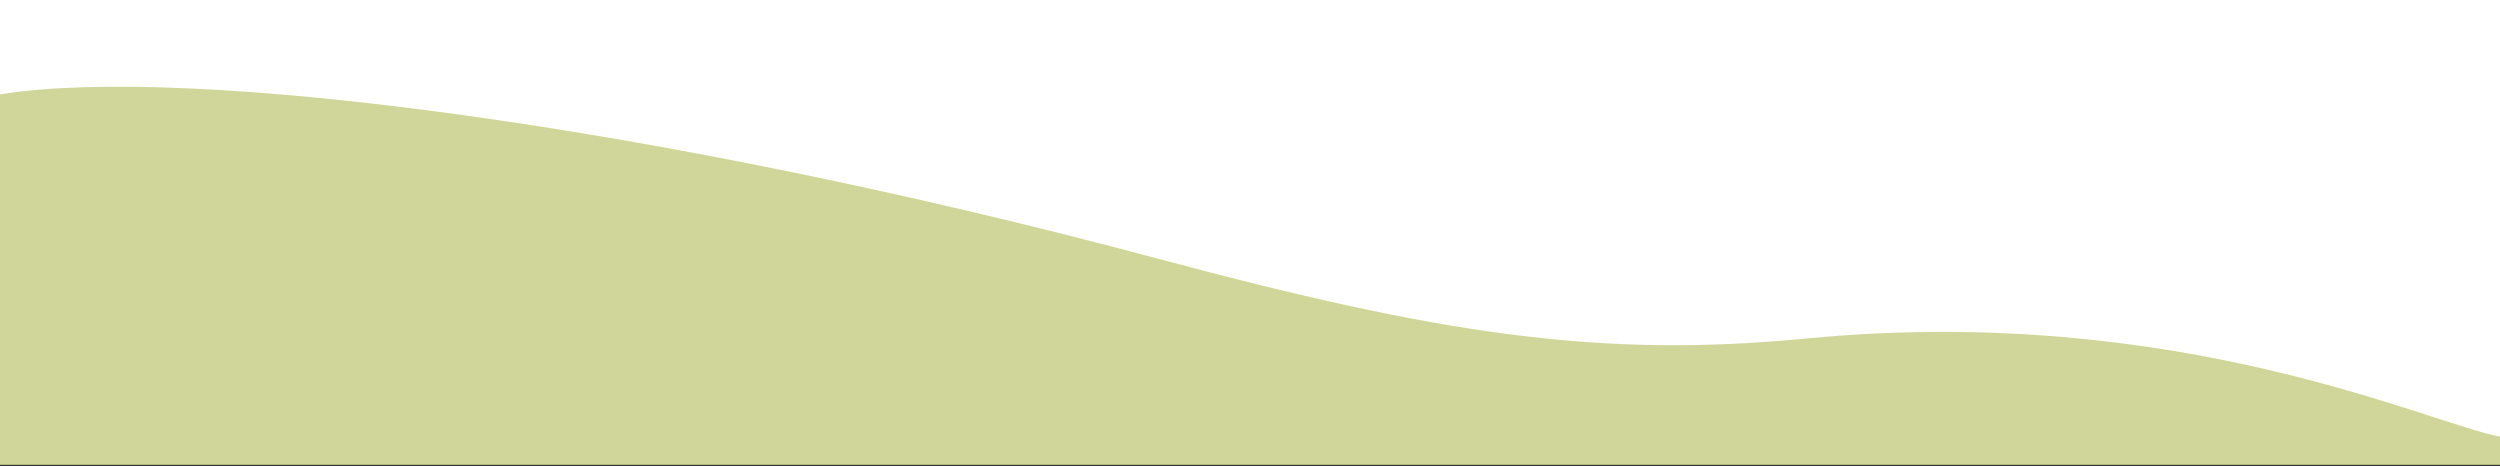 <svg width="1019" height="190" viewBox="0 0 1019 190" fill="none" xmlns="http://www.w3.org/2000/svg">
<rect x="0" y="0" width="1019" height="190" fill="#333333" stroke="none"/>
<rect width="1019" height="189" fill="white"/>
<path d="M0 38.455V189.455H1019V177.955C990.667 172.955 888 123.29 736 138C651.893 146.14 586.5 136.125 472 105.455C268.455 50.934 76.667 26.122 0 38.455Z" fill="#D0D699"/>
</svg>
